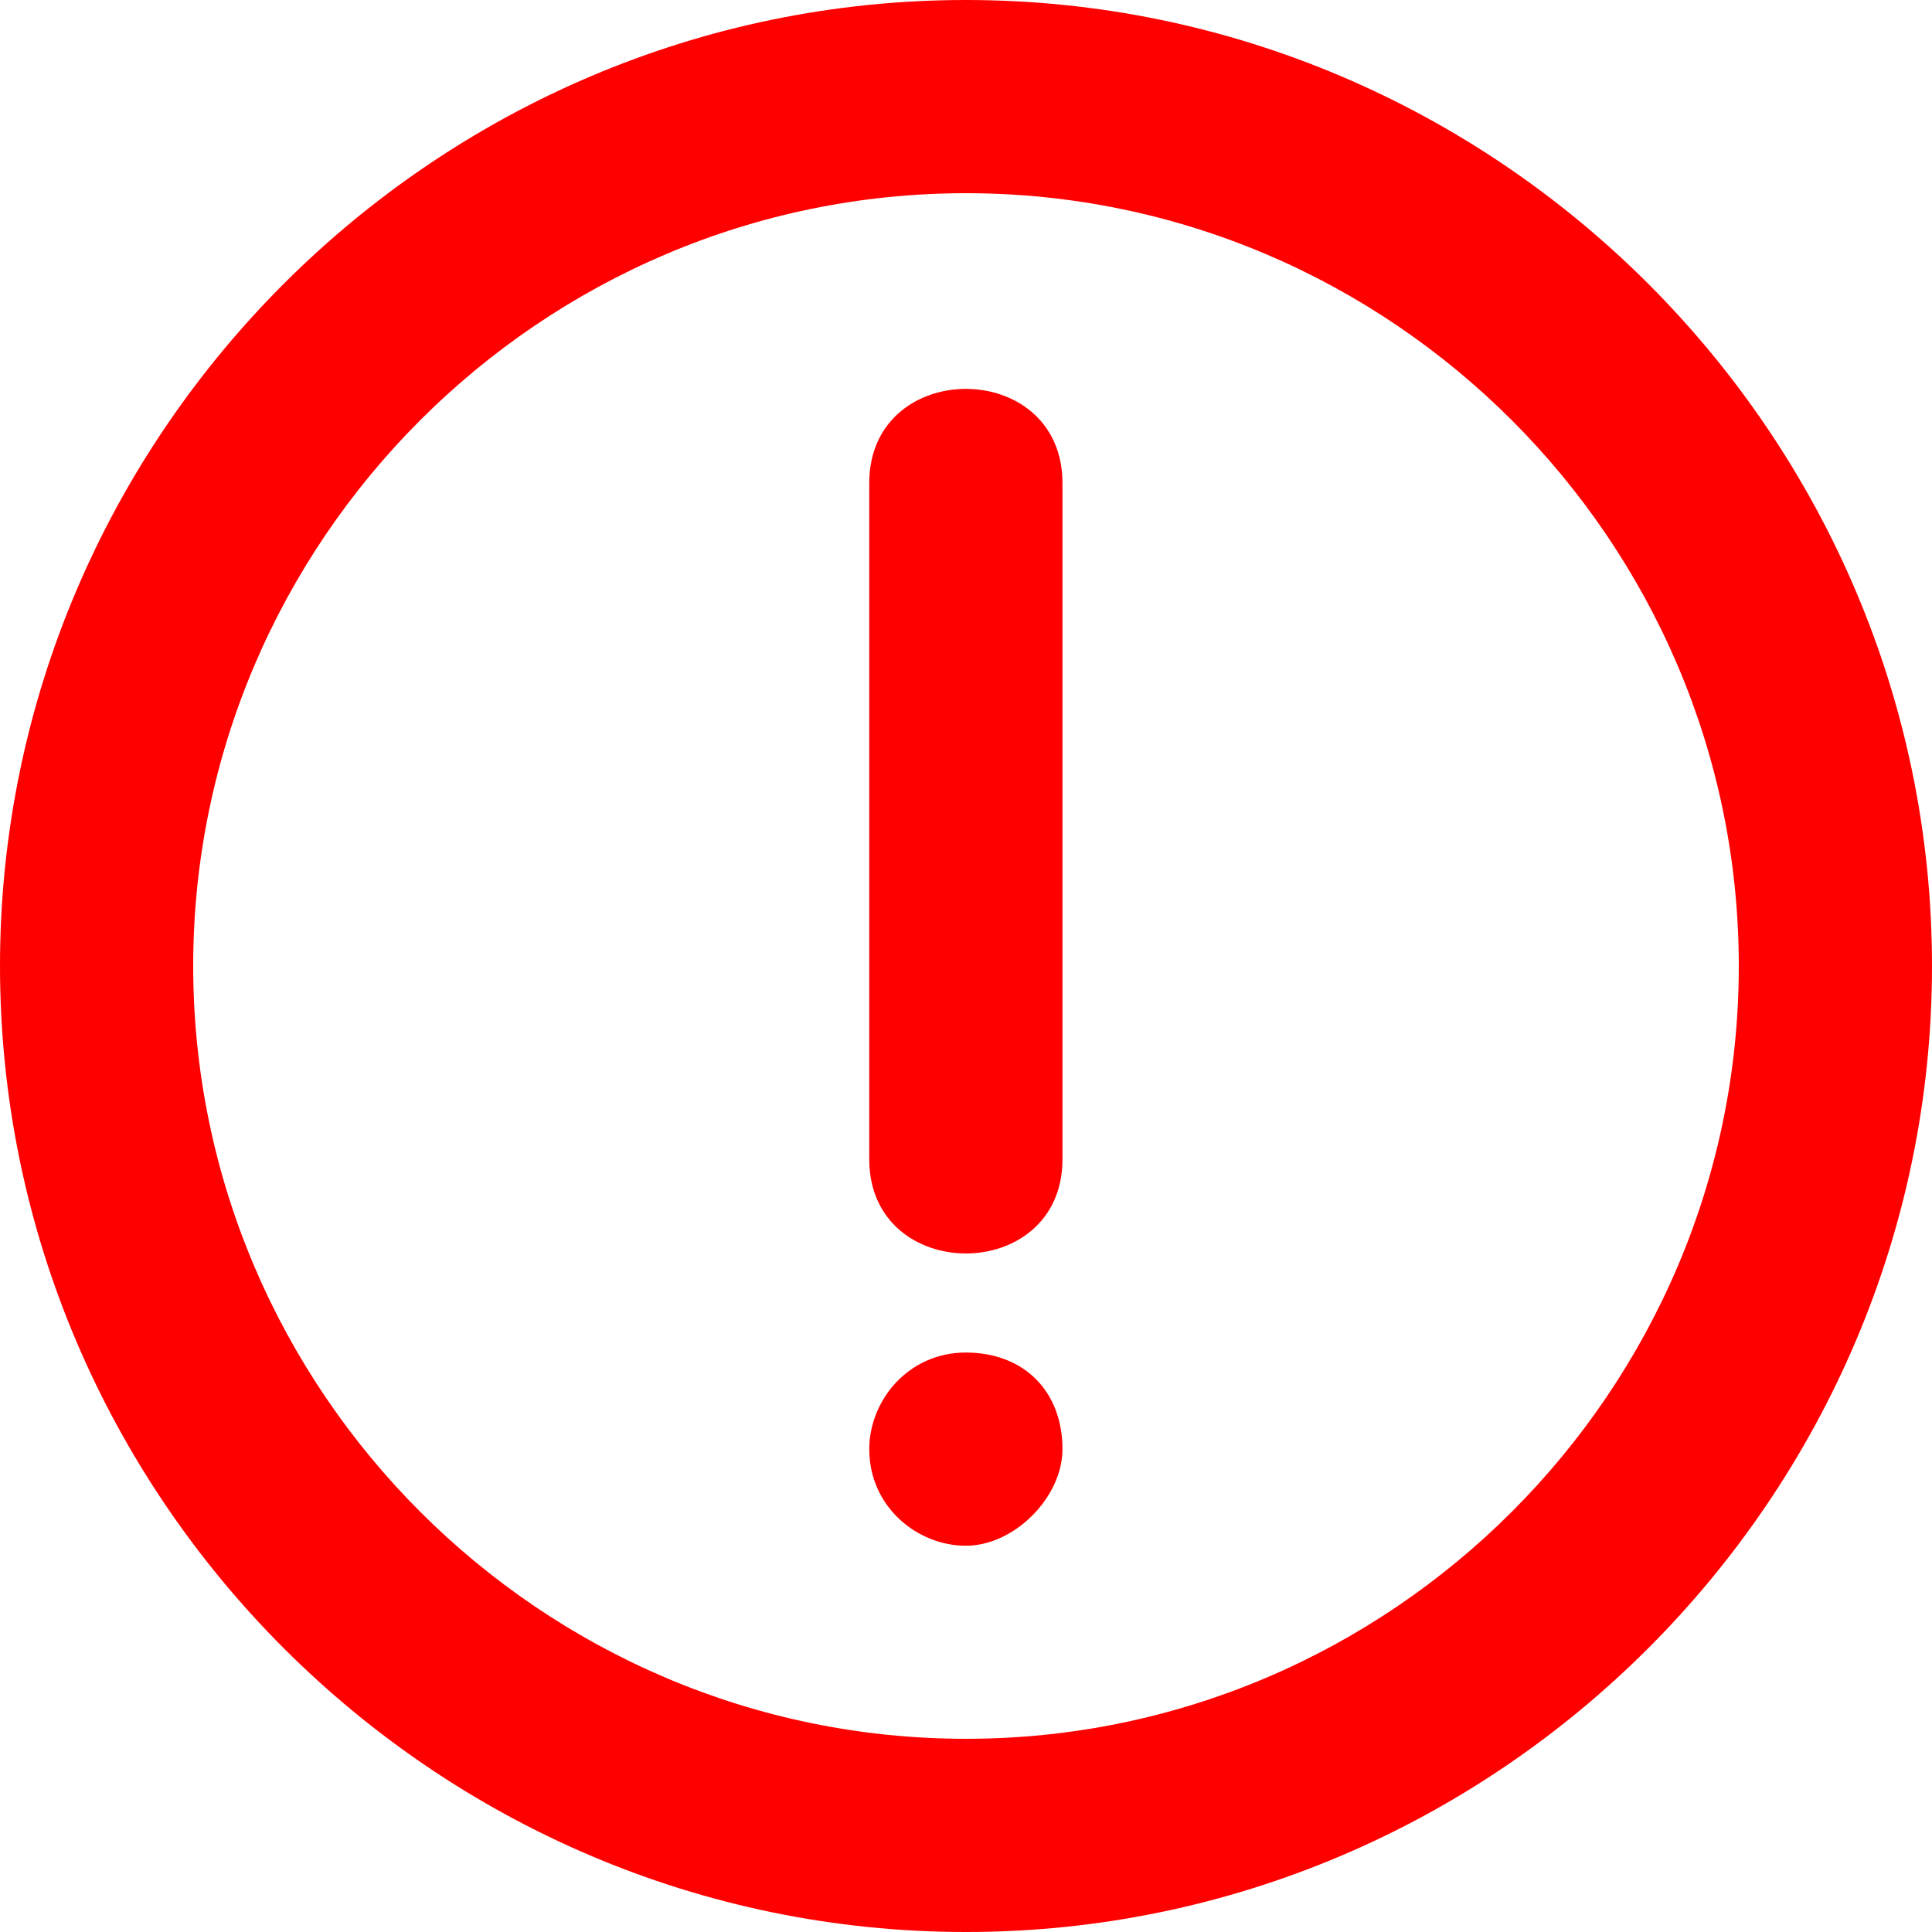 <svg width="27" height="27" viewBox="0 0 27 27" fill="none" xmlns="http://www.w3.org/2000/svg">
<path d="M13.5 0C6.075 0 0 6.075 0 13.5C0 20.925 6.075 27 13.5 27C20.925 27 27 20.925 27 13.5C27 6.075 20.925 0 13.5 0ZM13.5 24.3C7.56 24.3 2.7 19.44 2.7 13.5C2.7 7.56 7.56 2.7 13.5 2.7C19.44 2.7 24.3 7.56 24.3 13.5C24.3 19.44 19.44 24.3 13.5 24.3Z" fill="#FF0000"/>
<path d="M13.498 18.902C12.688 18.902 12.148 19.577 12.148 20.252C12.148 21.062 12.823 21.602 13.498 21.602C14.173 21.602 14.848 20.927 14.848 20.252C14.848 19.442 14.308 18.902 13.498 18.902Z" fill="#FF0000"/>
<path d="M14.848 16.201V6.751C14.848 4.996 12.148 4.996 12.148 6.751V16.201C12.148 17.956 14.848 17.956 14.848 16.201Z" fill="#FF0000"/>
</svg>
